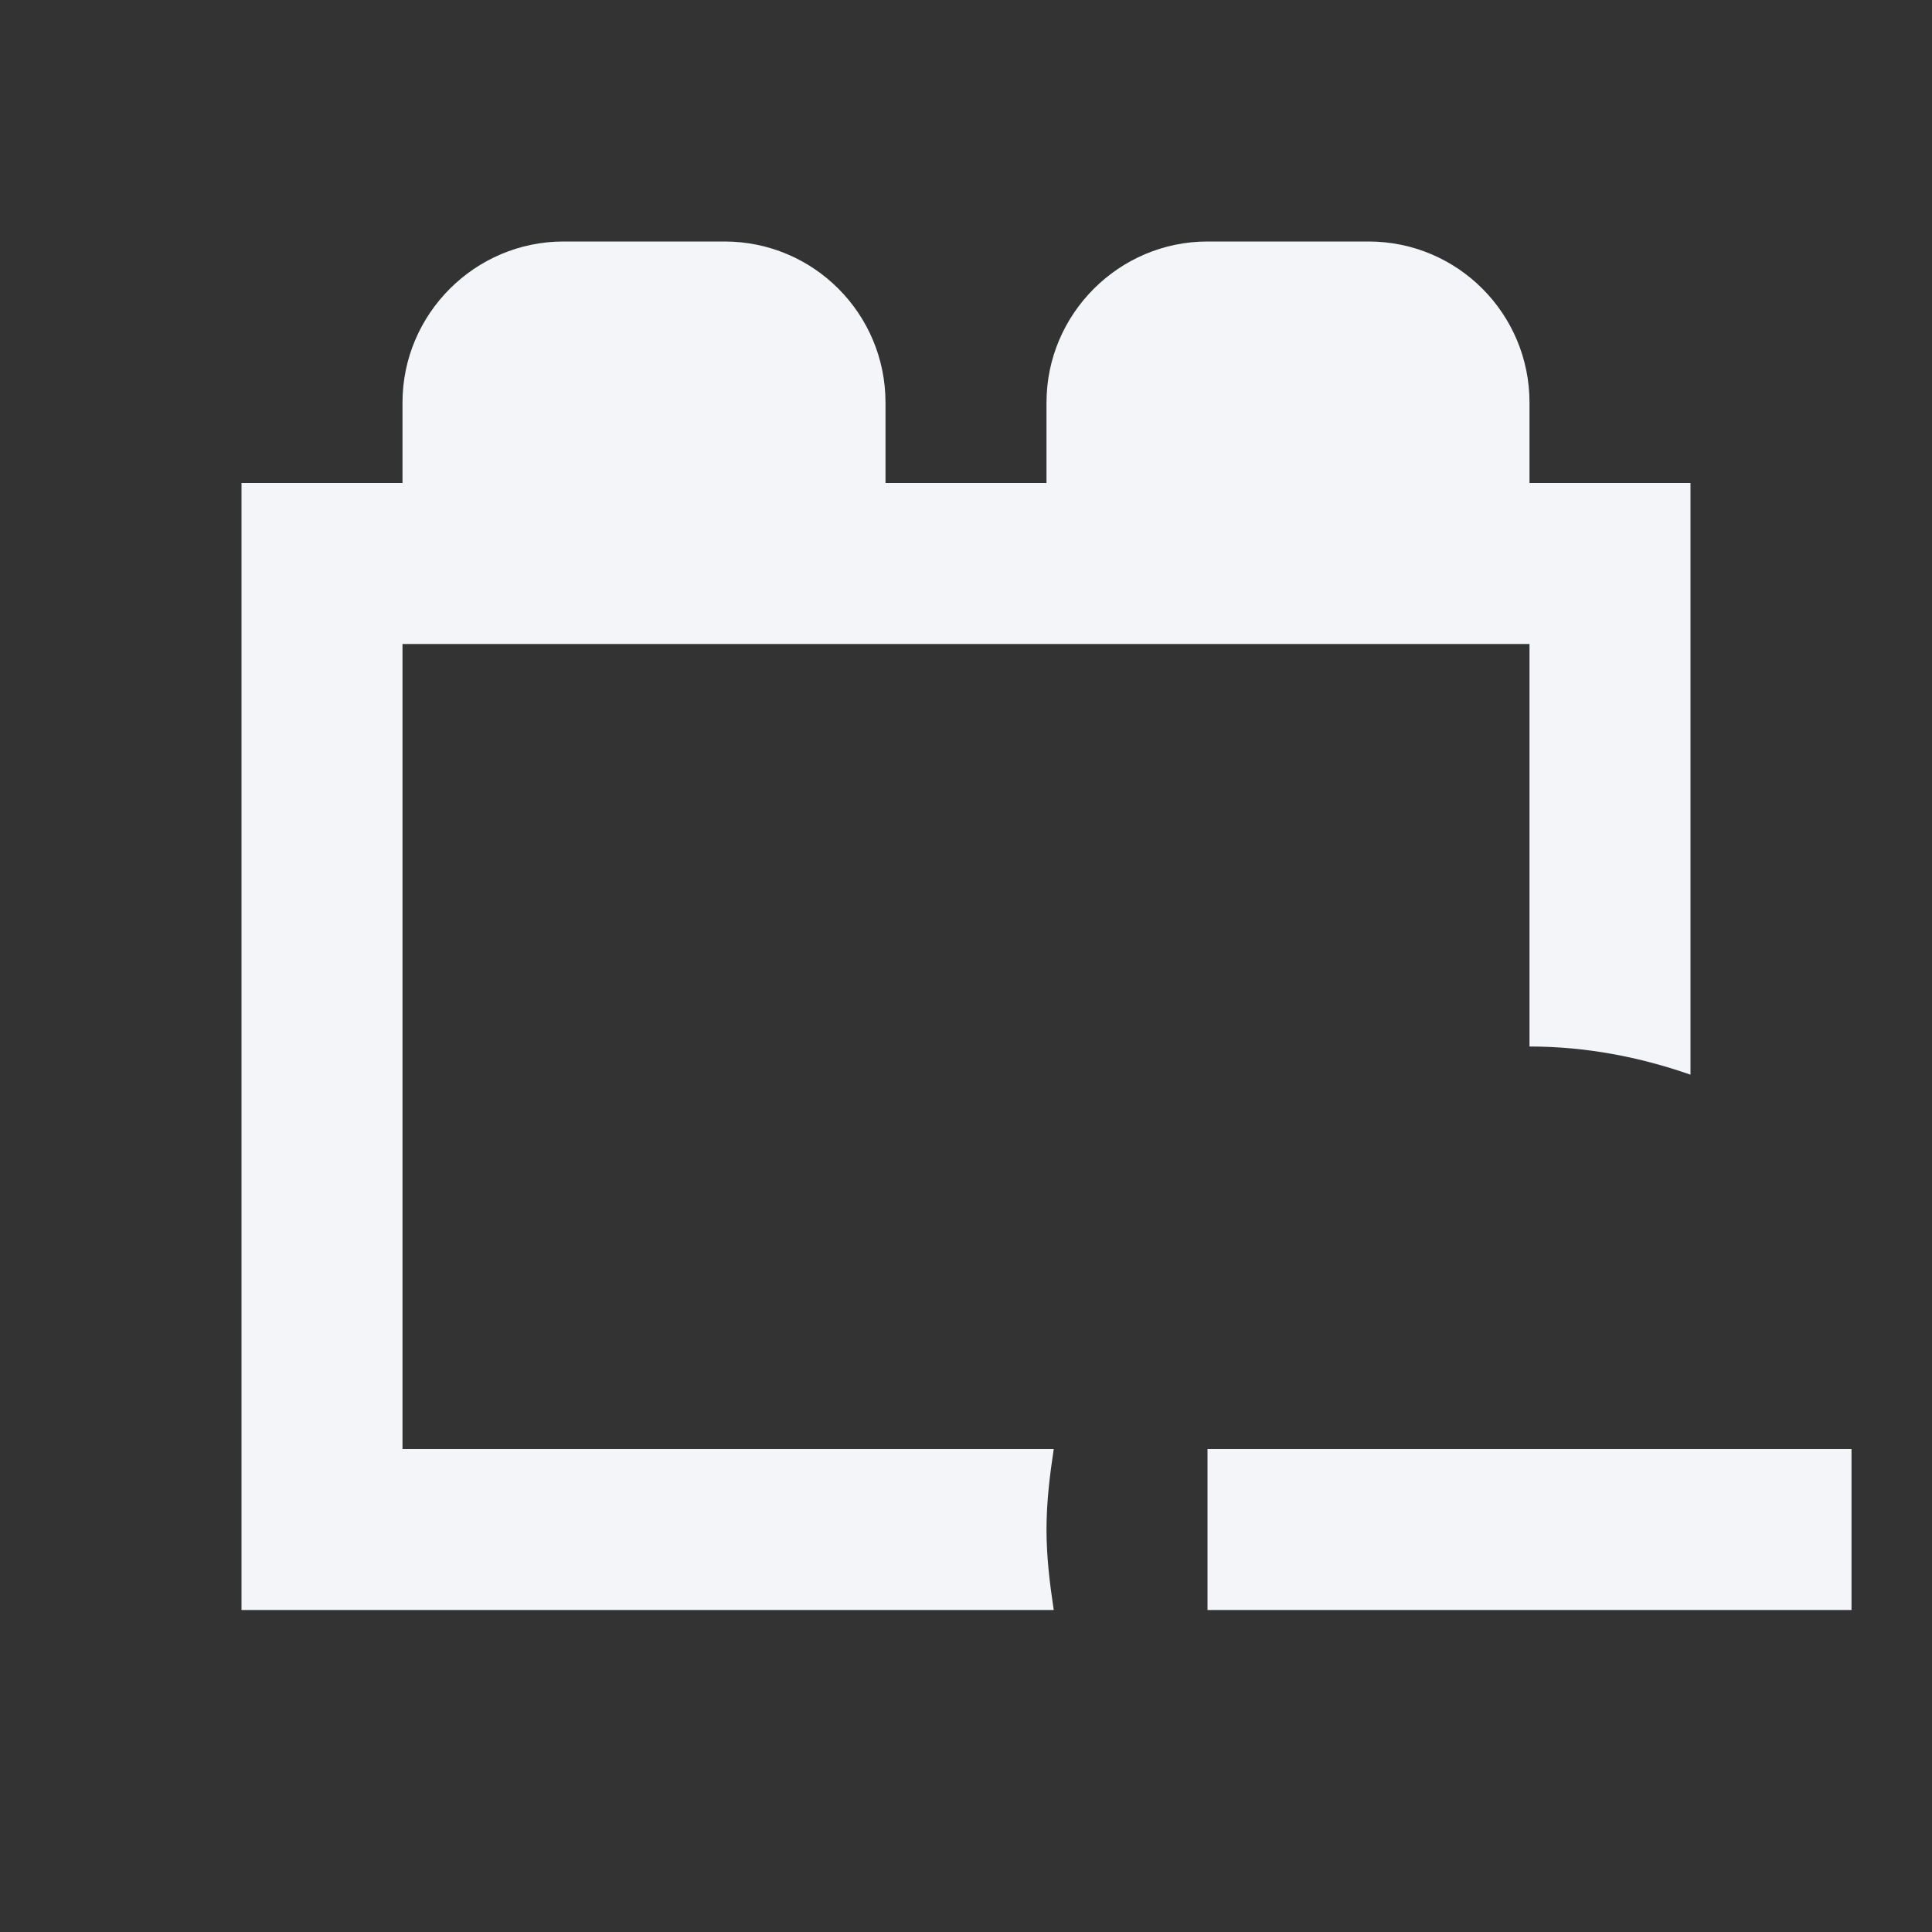 <?xml version="1.0" encoding="UTF-8"?><!DOCTYPE svg PUBLIC "-//W3C//DTD SVG 1.1//EN" "http://www.w3.org/Graphics/SVG/1.1/DTD/svg11.dtd"><svg fill="#f4f5f8" xmlns="http://www.w3.org/2000/svg" xmlns:xlink="http://www.w3.org/1999/xlink" version="1.1" id="mdi-toy-brick-minus-outline" width="24" height="24" viewBox="0 0 24 24"><rect x="0" y="0" width="24" height="24" fill="#333333" stroke="none"/><path d="M13.09 20H3V6H5V5C5 3.9 5.9 3 7 3H9C10.11 3 11 3.9 11 5V6H13V5C13 3.9 13.9 3 15 3H17C18.11 3 19 3.9 19 5V6H21V13.35C20.37 13.13 19.7 13 19 13V8H5V18H13.09C13.04 18.33 13 18.66 13 19S13.04 19.67 13.09 20M23 18H15V20H23V18Z" /></svg>